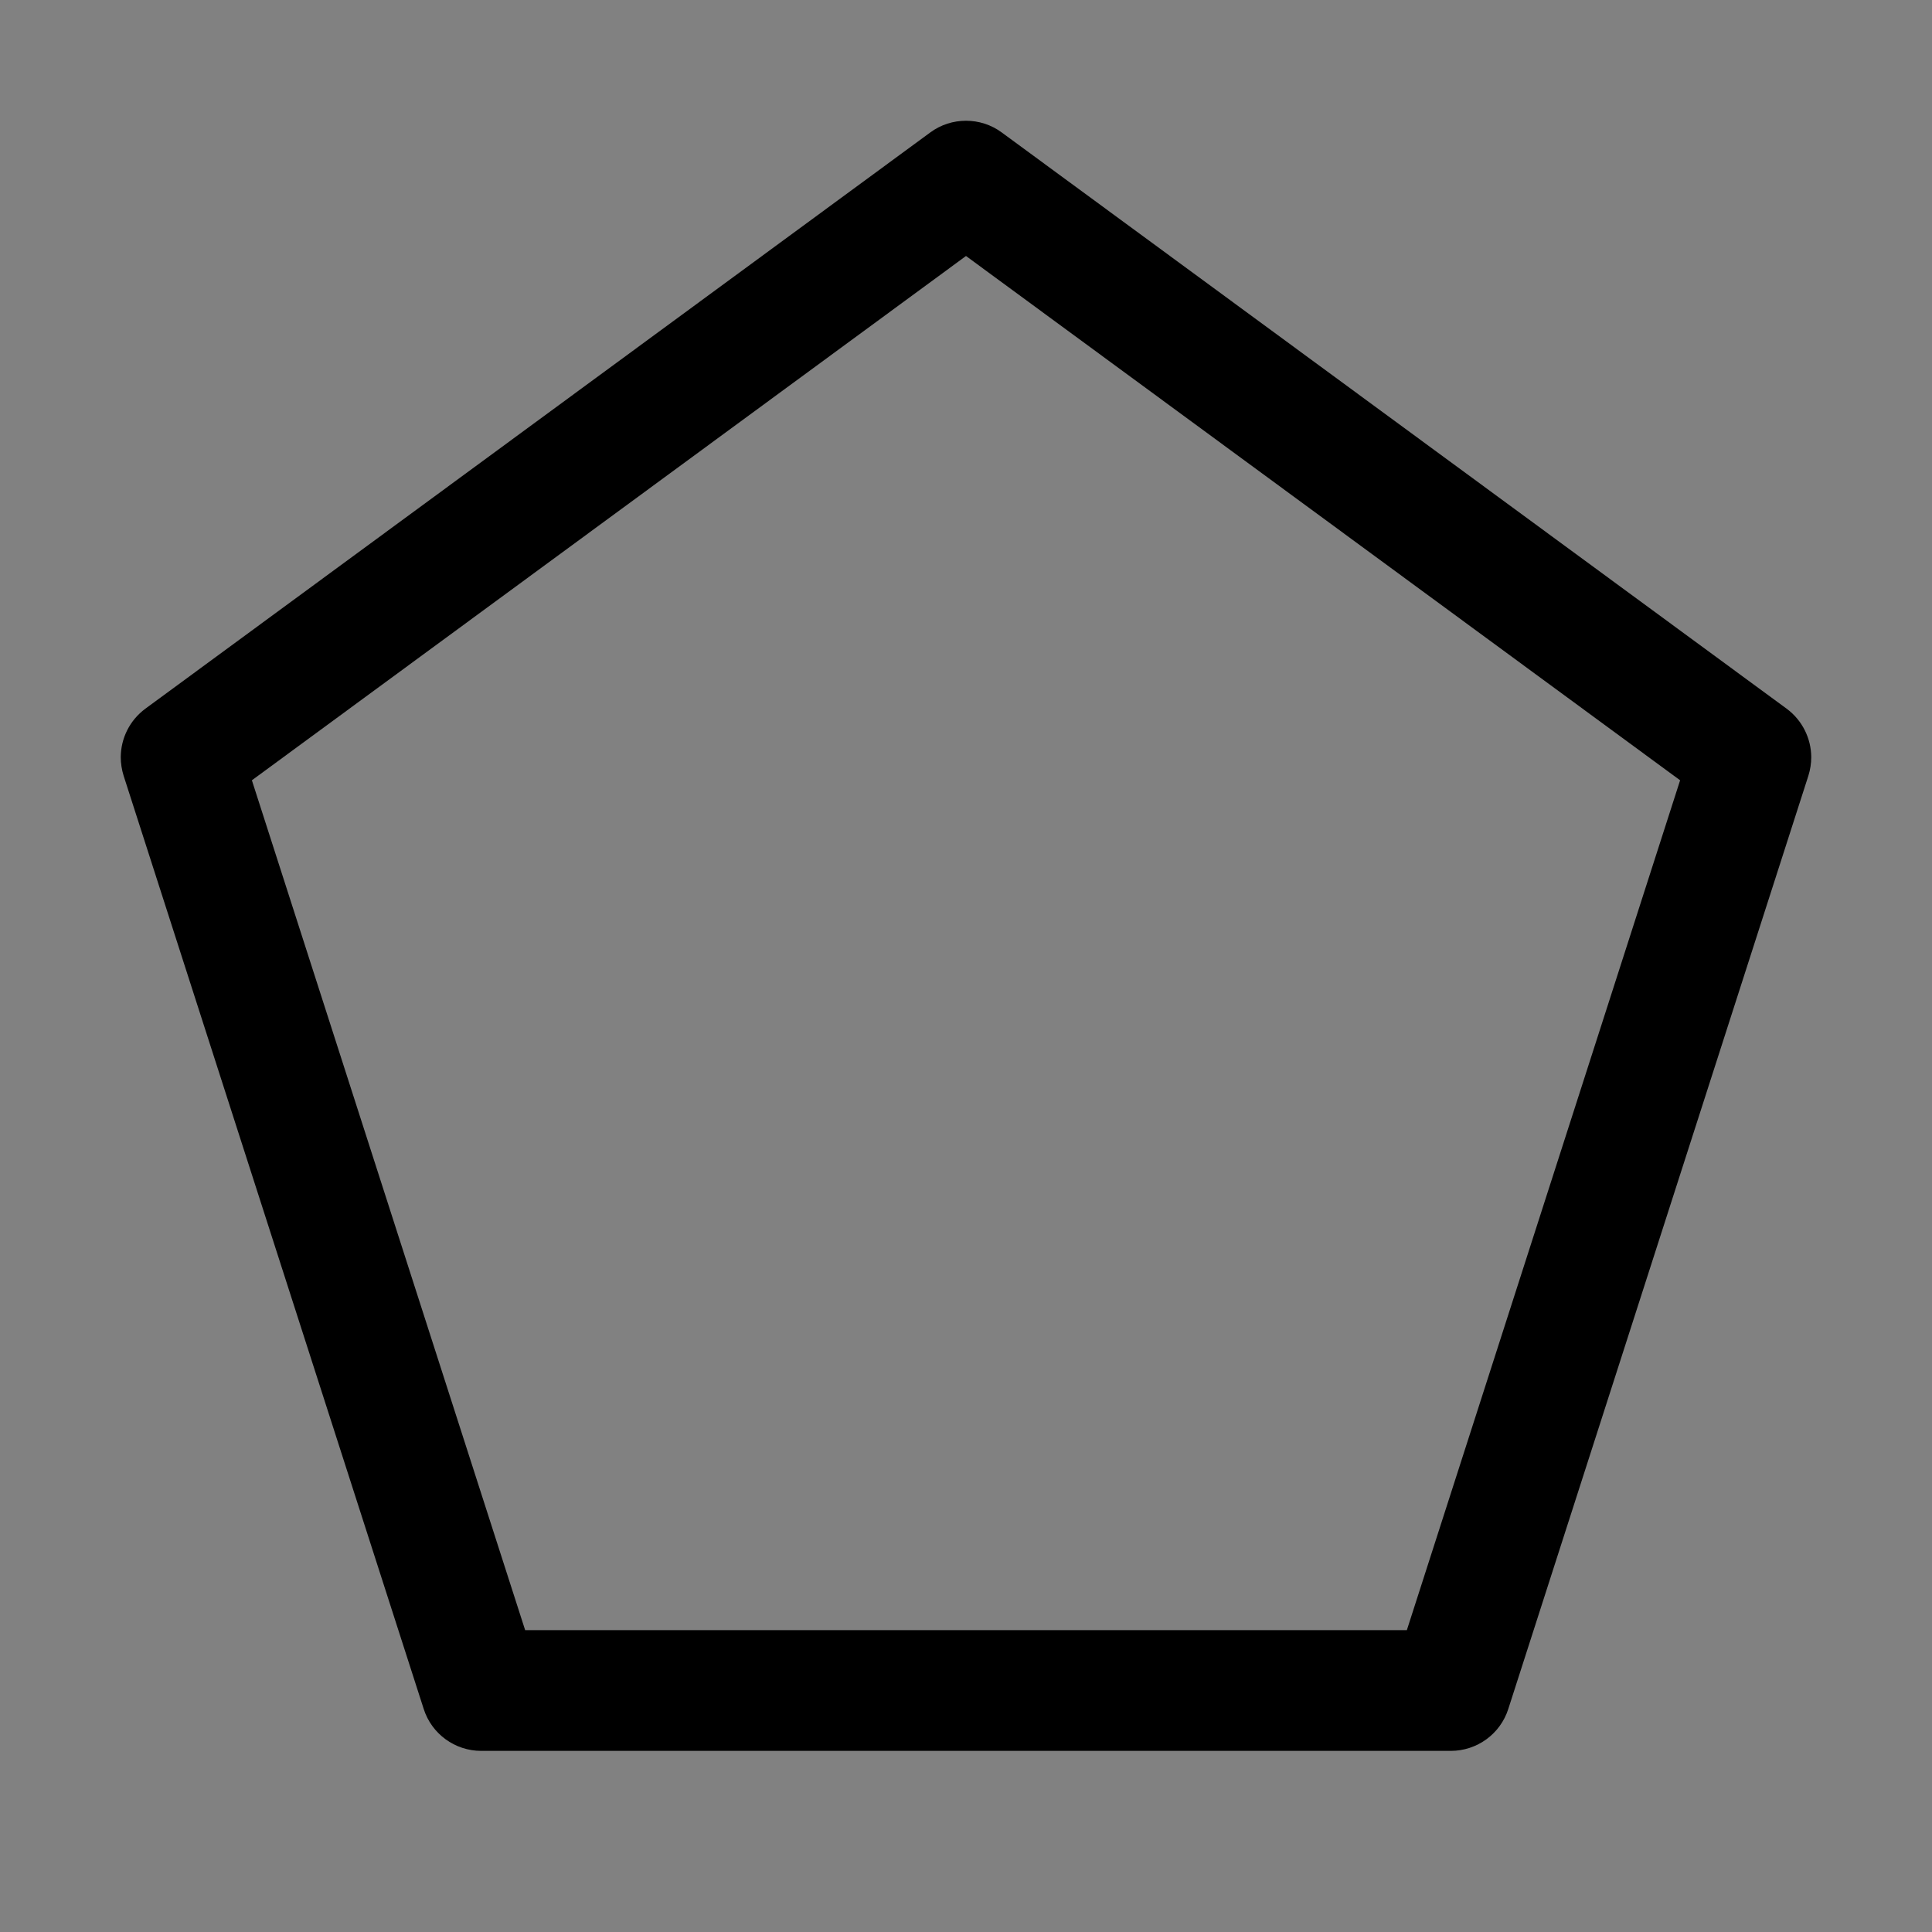 <svg viewBox="0 0 16 16" fill="none" xmlns="http://www.w3.org/2000/svg">
<rect x="0" y="0" width="16" height="16" fill="#808080" stroke="none"/>
<rect width="16" height="16" fill="white" fill-opacity="0.01" style="mix-blend-mode:multiply"/>
<path d="M8 2.12L13.914 6.462L11.651 13.5H4.349L2.086 6.462L8 2.12ZM8 1C7.896 1 7.792 1.032 7.704 1.097L1.204 5.869C1.074 5.965 1.001 6.114 1 6.27C1 6.321 1.008 6.374 1.024 6.425L3.509 14.153C3.575 14.36 3.768 14.5 3.985 14.5H12.015C12.232 14.5 12.425 14.36 12.491 14.153L14.976 6.425C14.992 6.374 15 6.322 15 6.27C14.999 6.115 14.926 5.965 14.796 5.869L8.296 1.097C8.208 1.032 8.104 1 8 1Z" fill="currentColor"/>
</svg>
